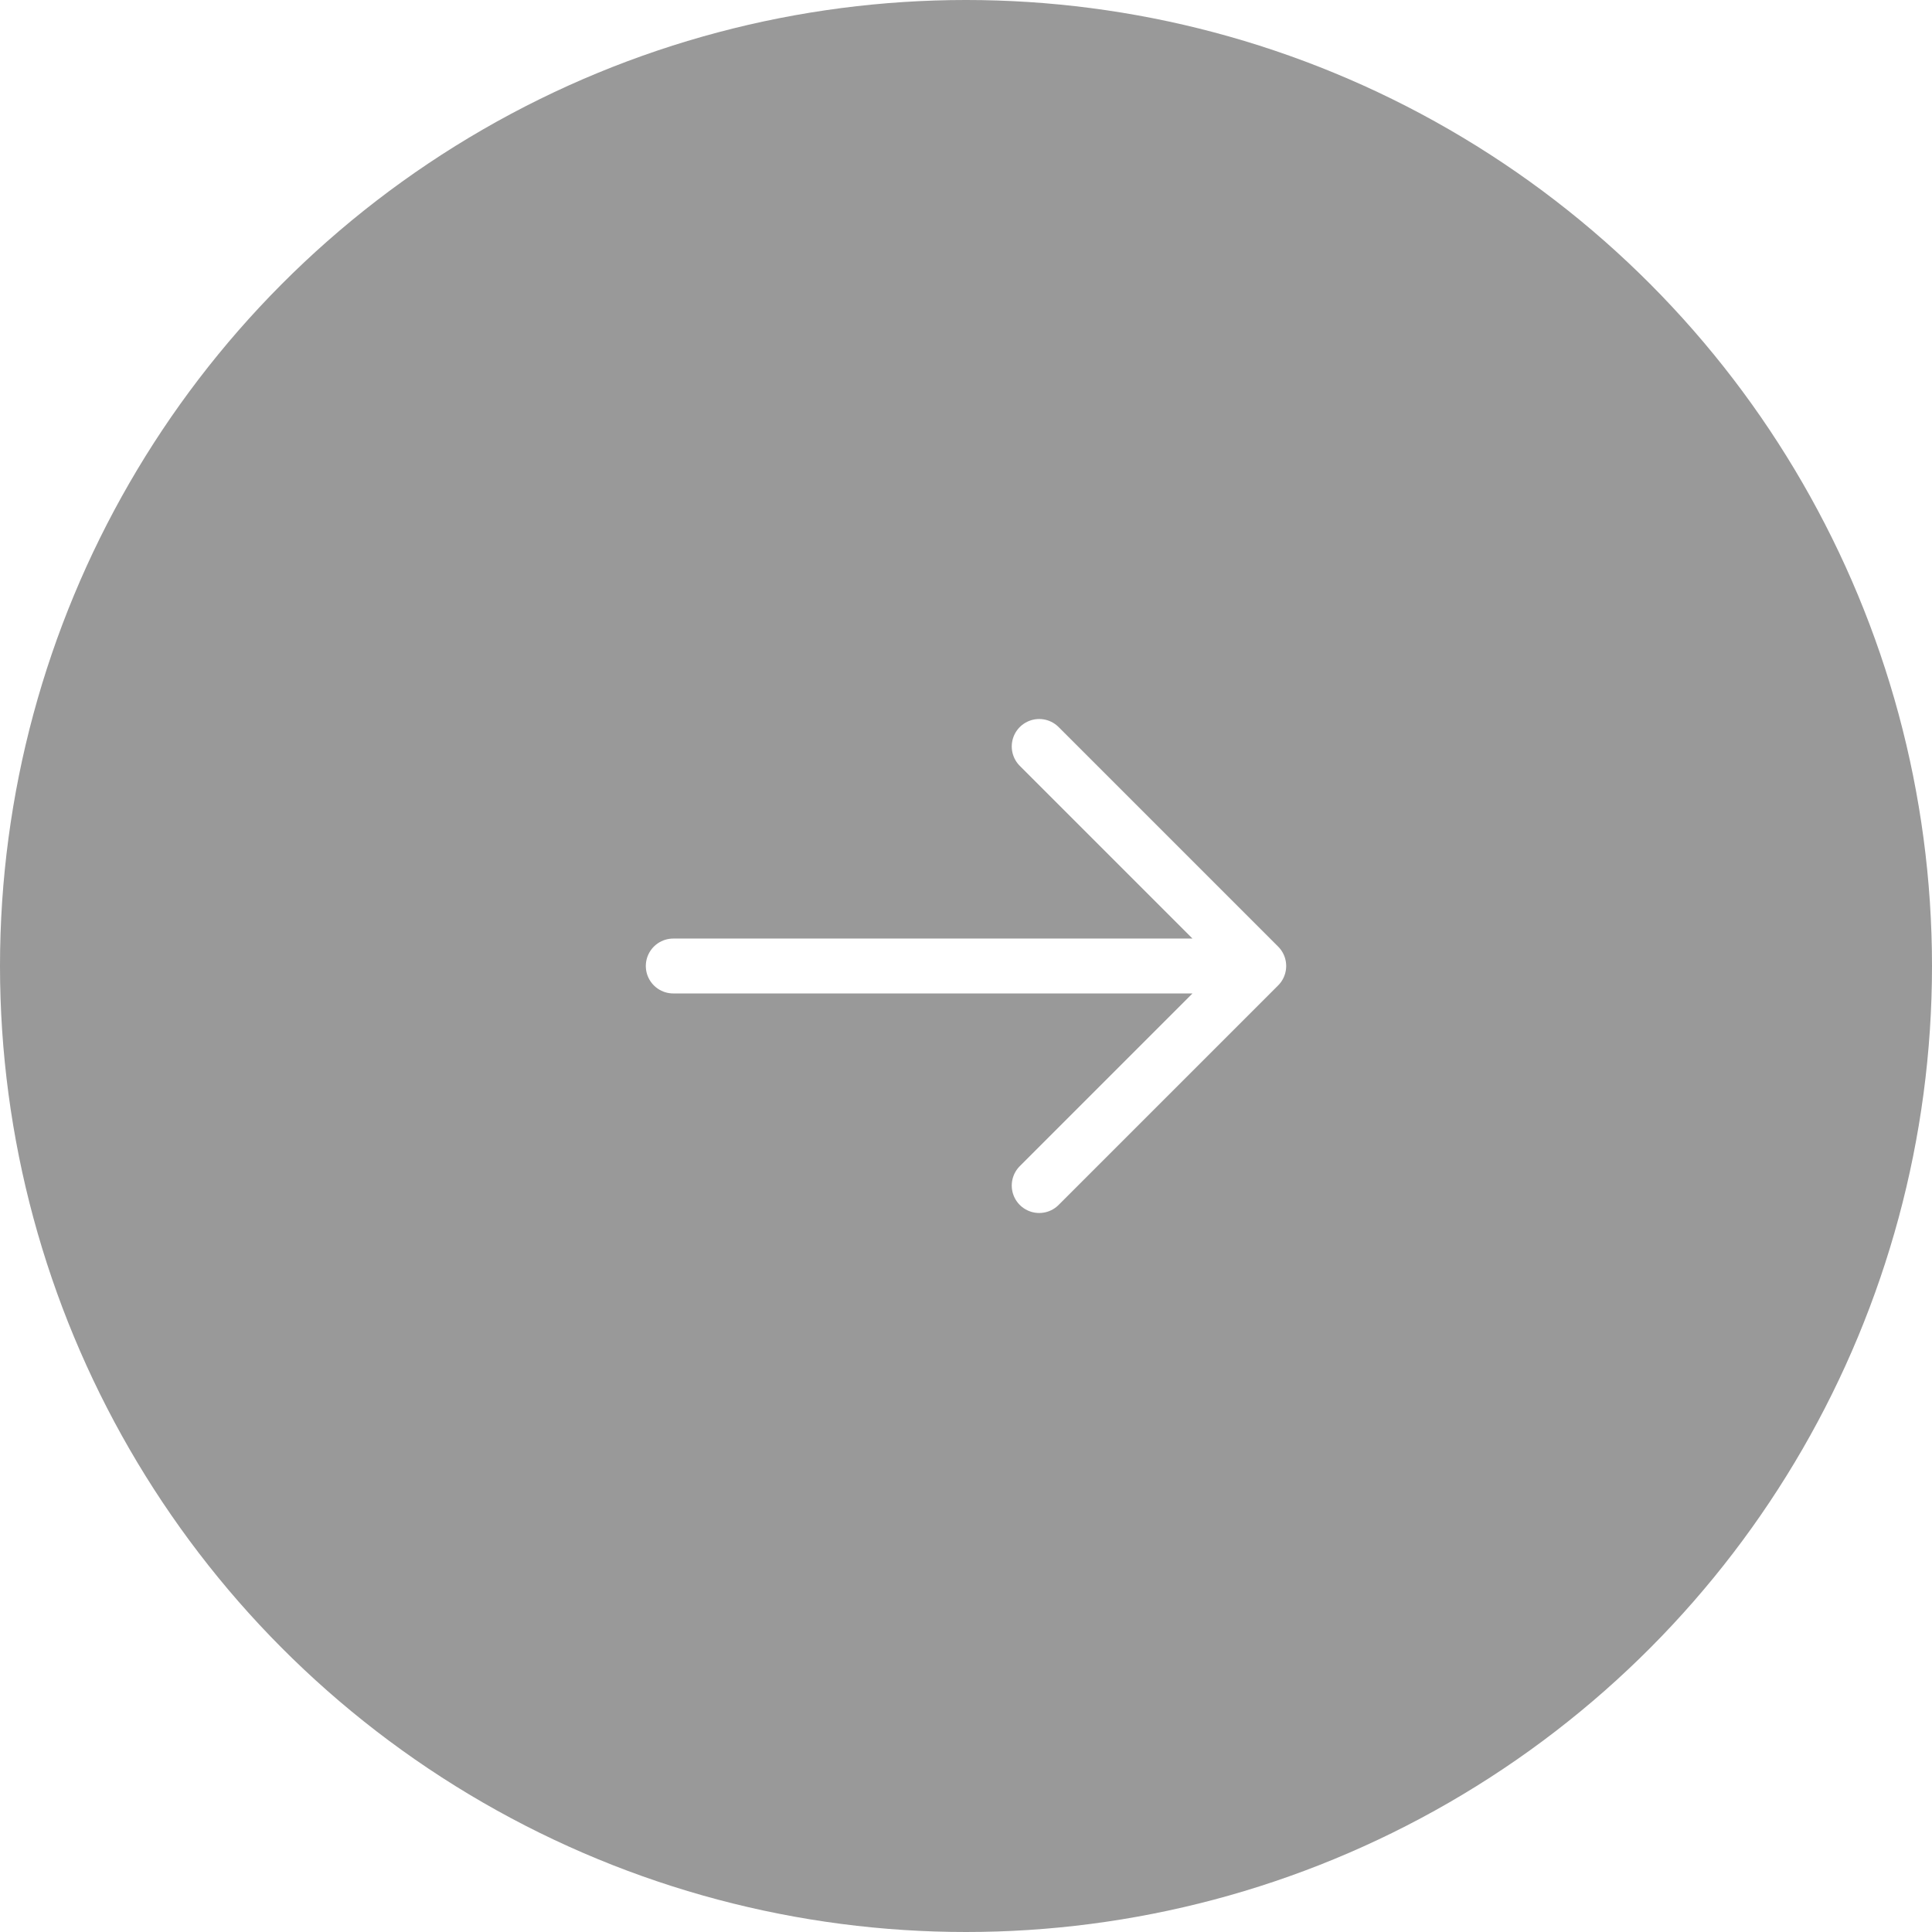 <svg width="44" height="44" viewBox="0 0 44 44" fill="none" xmlns="http://www.w3.org/2000/svg">
<g filter="url(#filter0_b_84_1534)">
<circle cx="22" cy="22" r="22" fill="black" fill-opacity="0.4"/>
<path d="M15.333 22H28.667M28.667 22L23.667 17M28.667 22L23.667 27" stroke="white" stroke-width="1.25" stroke-linecap="round" stroke-linejoin="round"/>
</g>
<defs>
<filter id="filter0_b_84_1534" x="-4" y="-4" width="52" height="52" filterUnits="userSpaceOnUse" color-interpolation-filters="sRGB">
<feFlood flood-opacity="0" result="BackgroundImageFix"/>
<feGaussianBlur in="BackgroundImageFix" stdDeviation="2"/>
<feComposite in2="SourceAlpha" operator="in" result="effect1_backgroundBlur_84_1534"/>
<feBlend mode="normal" in="SourceGraphic" in2="effect1_backgroundBlur_84_1534" result="shape"/>
</filter>
</defs>
</svg>
